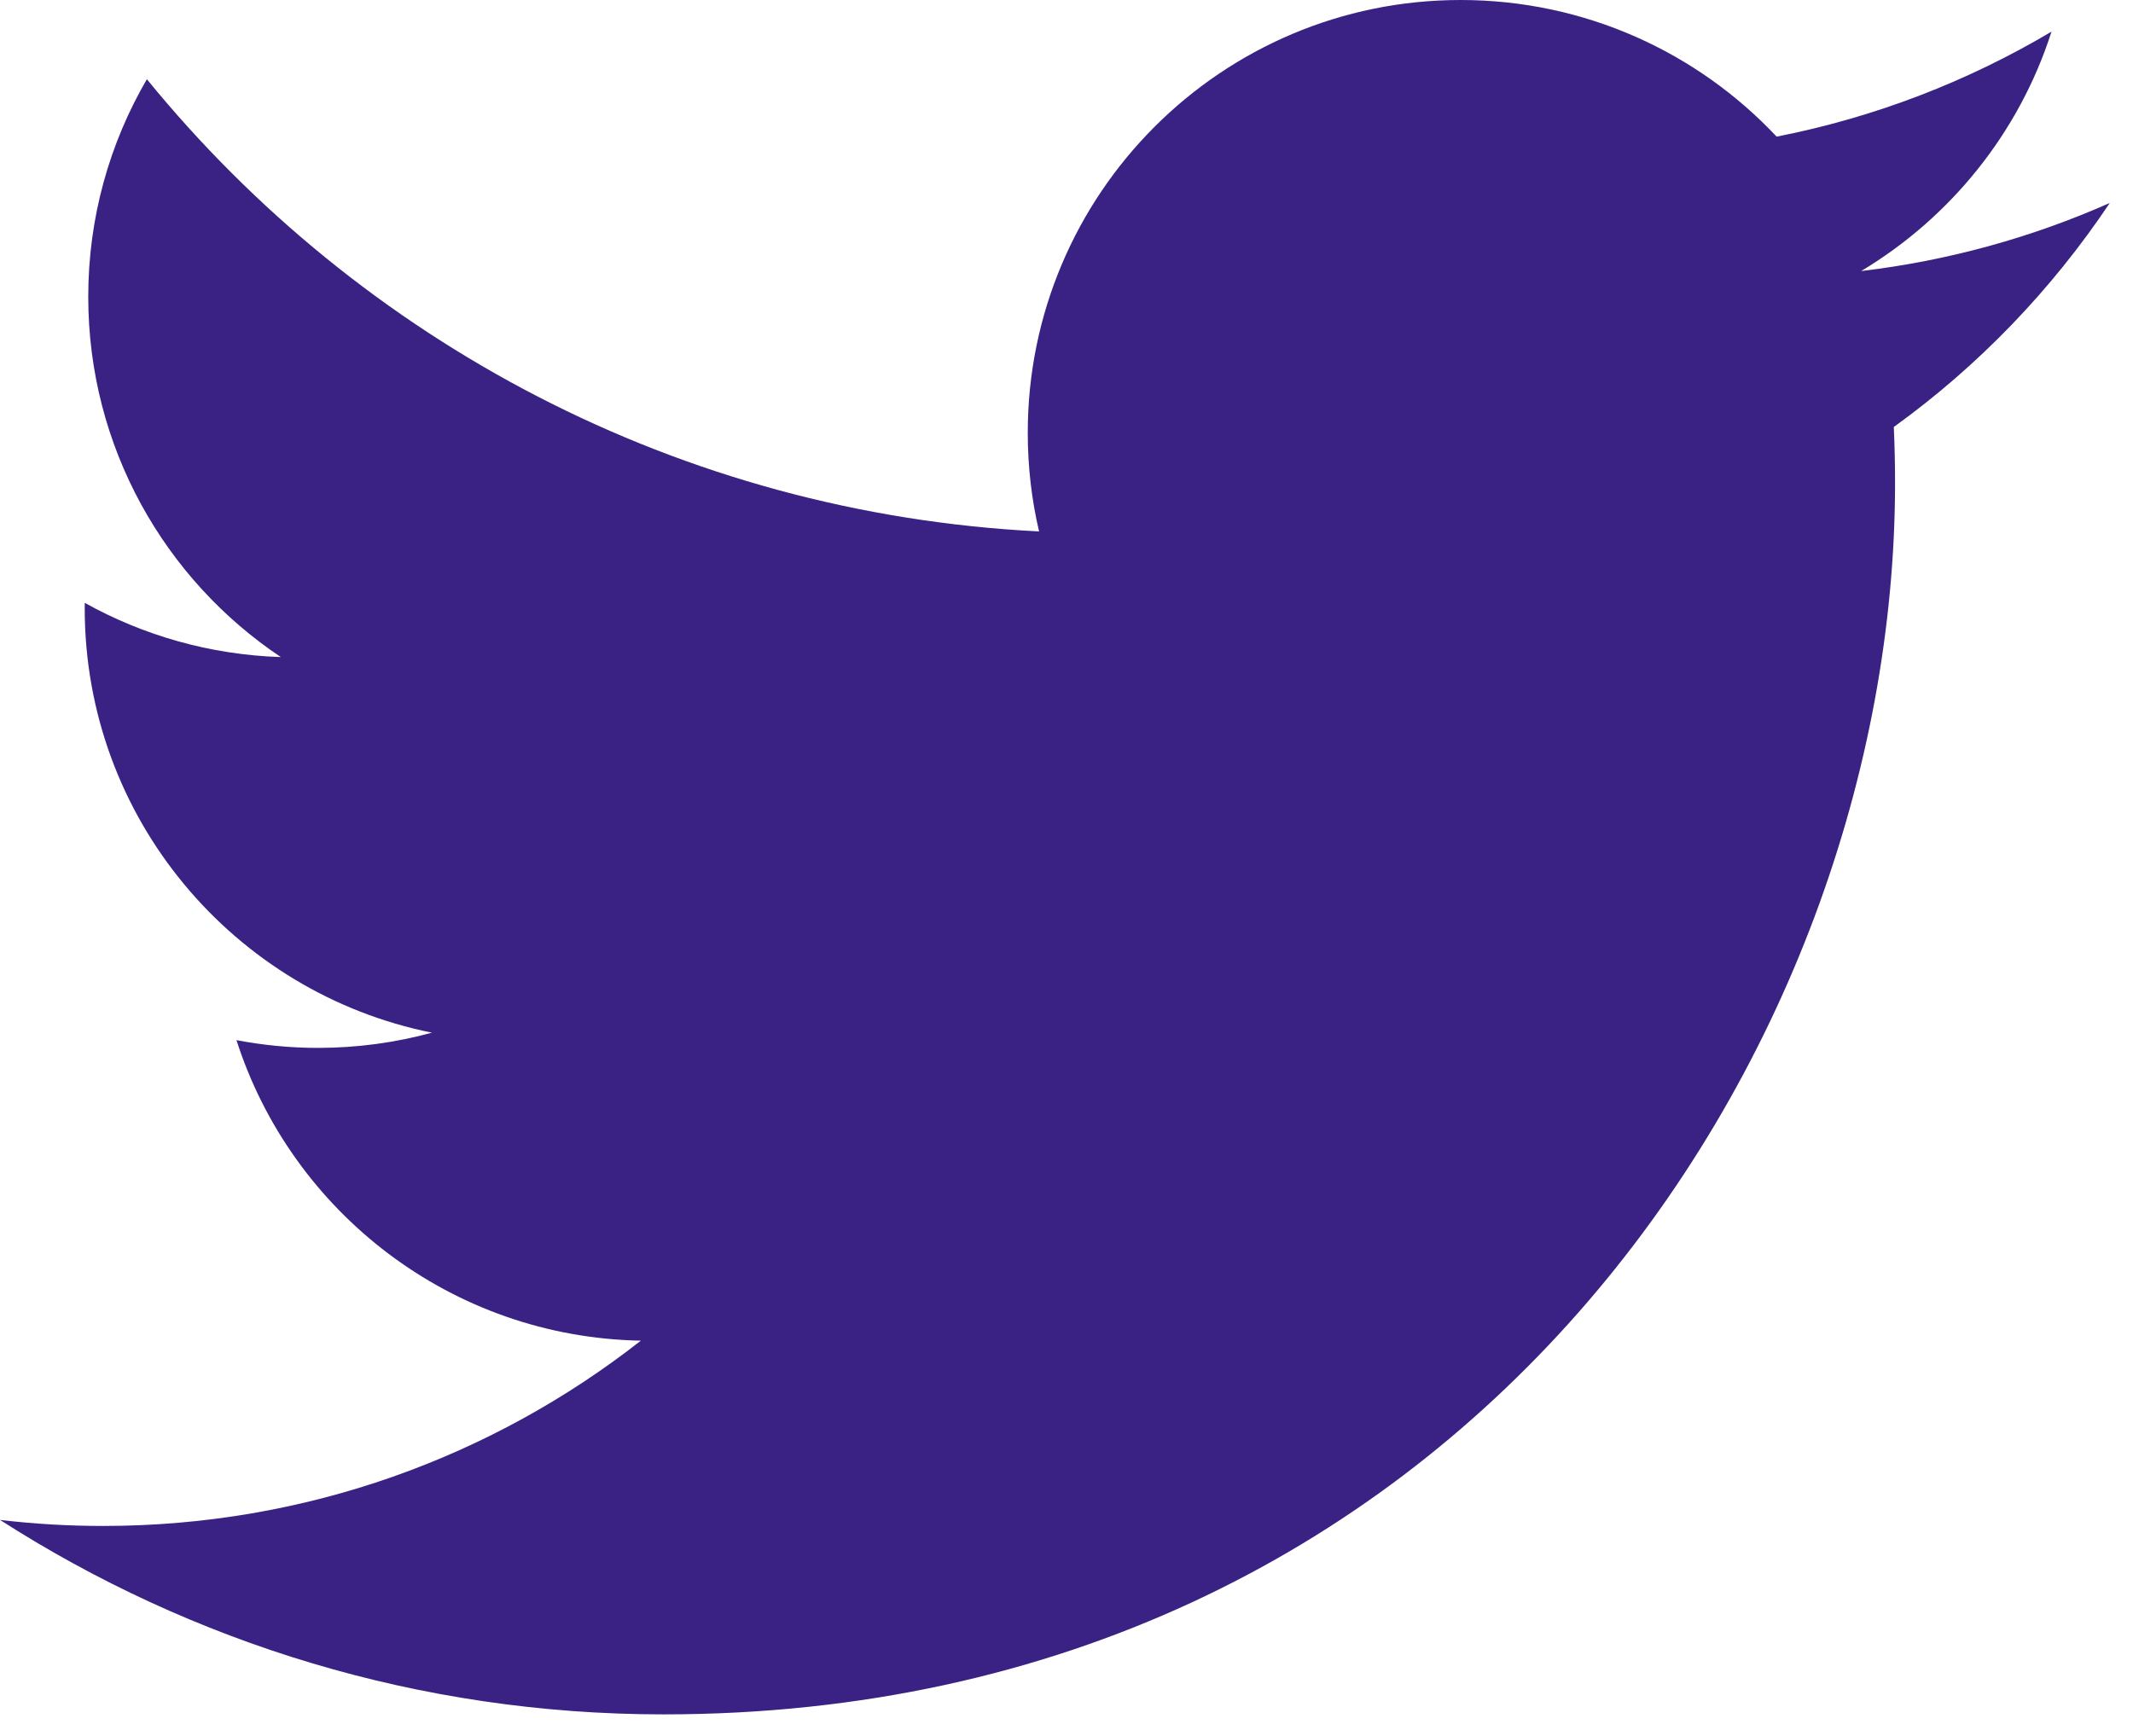 <?xml version="1.0" encoding="UTF-8" standalone="no"?>
<!DOCTYPE svg PUBLIC "-//W3C//DTD SVG 1.1//EN" "http://www.w3.org/Graphics/SVG/1.1/DTD/svg11.dtd">
<svg width="100%" height="100%" viewBox="0 0 43 35" version="1.1" xmlns="http://www.w3.org/2000/svg" xmlns:xlink="http://www.w3.org/1999/xlink" xml:space="preserve" xmlns:serif="http://www.serif.com/" style="fill-rule:evenodd;clip-rule:evenodd;stroke-linejoin:round;stroke-miterlimit:1.414;">
    <path id="Fill-4-Copy" d="M42.532,4.092C40.967,4.786 39.285,5.255 37.52,5.465C39.321,4.385 40.705,2.677 41.357,0.638C39.671,1.639 37.803,2.365 35.816,2.755C34.224,1.06 31.957,0 29.445,0C24.627,0 20.719,3.908 20.719,8.726C20.719,9.41 20.797,10.076 20.947,10.715C13.695,10.351 7.265,6.877 2.961,1.597C2.21,2.886 1.779,4.385 1.779,5.984C1.779,9.011 3.32,11.683 5.661,13.248C4.231,13.202 2.885,12.81 1.709,12.155C1.708,12.192 1.708,12.229 1.708,12.266C1.708,16.494 4.717,20.02 8.708,20.821C7.977,21.021 7.205,21.128 6.409,21.128C5.846,21.128 5.3,21.073 4.767,20.972C5.878,24.438 9.1,26.961 12.919,27.031C9.932,29.372 6.17,30.767 2.081,30.767C1.377,30.767 0.682,30.726 0,30.645C3.86,33.121 8.448,34.566 13.375,34.566C29.426,34.566 38.203,21.27 38.203,9.737C38.203,9.36 38.195,8.983 38.178,8.609C39.884,7.379 41.362,5.842 42.532,4.092" style="fill:rgb(57,34,131);"/>
</svg>
